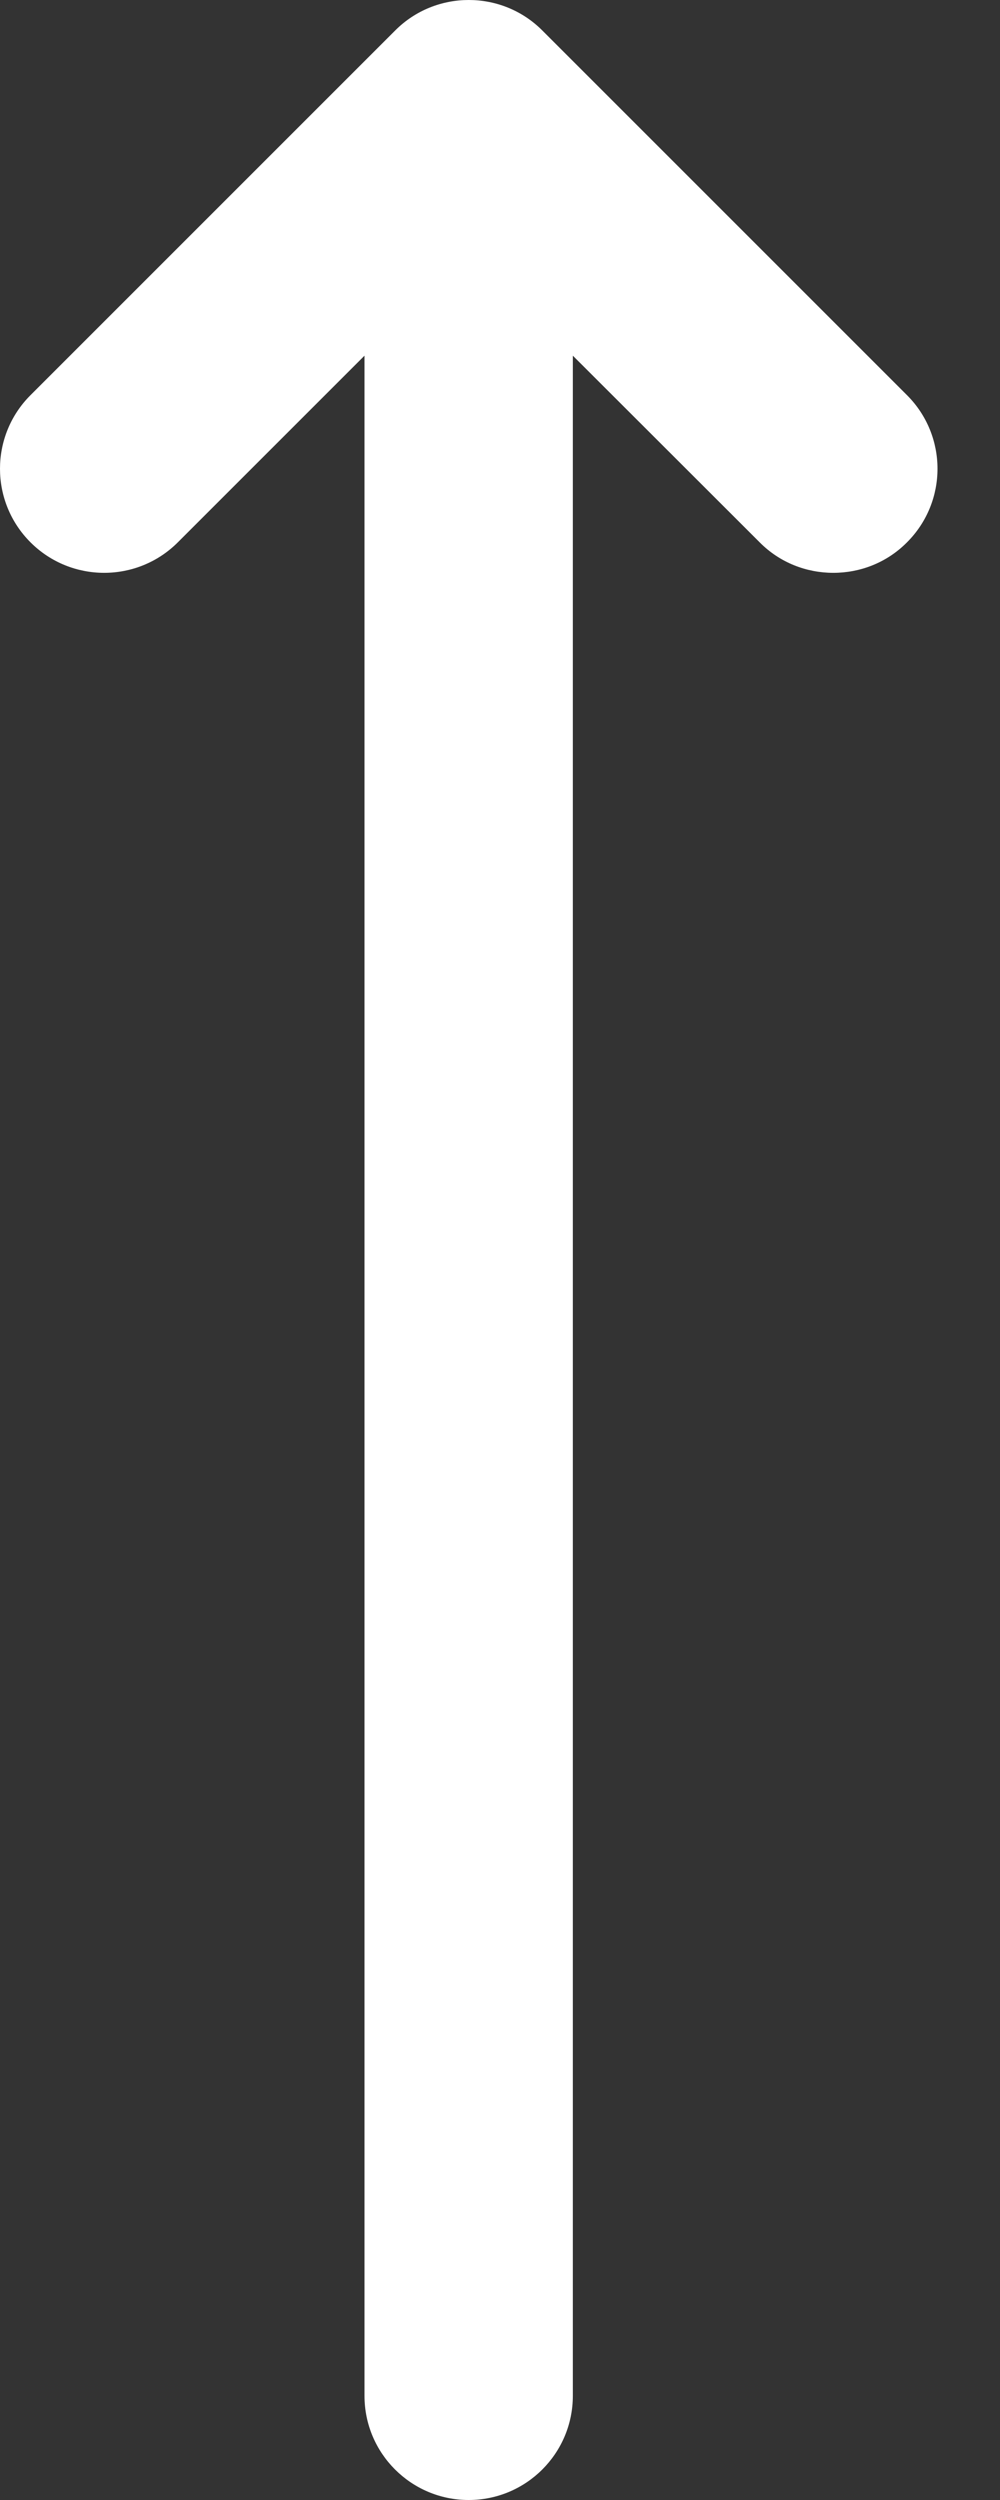 <svg width="6" height="15" viewBox="0 0 6 15" fill="none" xmlns="http://www.w3.org/2000/svg">
    <rect x="0" y="0" width="6" height="15" fill="#333333" stroke="none"/>
    <path d="M5.442 2.371L3.254 0.183C3.011 -0.061 2.614 -0.061 2.371 0.183L0.183 2.371C-0.061 2.615 -0.061 3.01 0.183 3.254C0.427 3.498 0.823 3.498 1.067 3.254L2.187 2.134V14.375C2.187 14.72 2.467 15 2.812 15C3.157 15 3.437 14.72 3.437 14.375V2.134L4.558 3.254C4.68 3.377 4.84 3.437 5 3.437C5.16 3.437 5.32 3.377 5.442 3.254C5.686 3.01 5.686 2.615 5.442 2.371Z" fill="white"/>
</svg>
